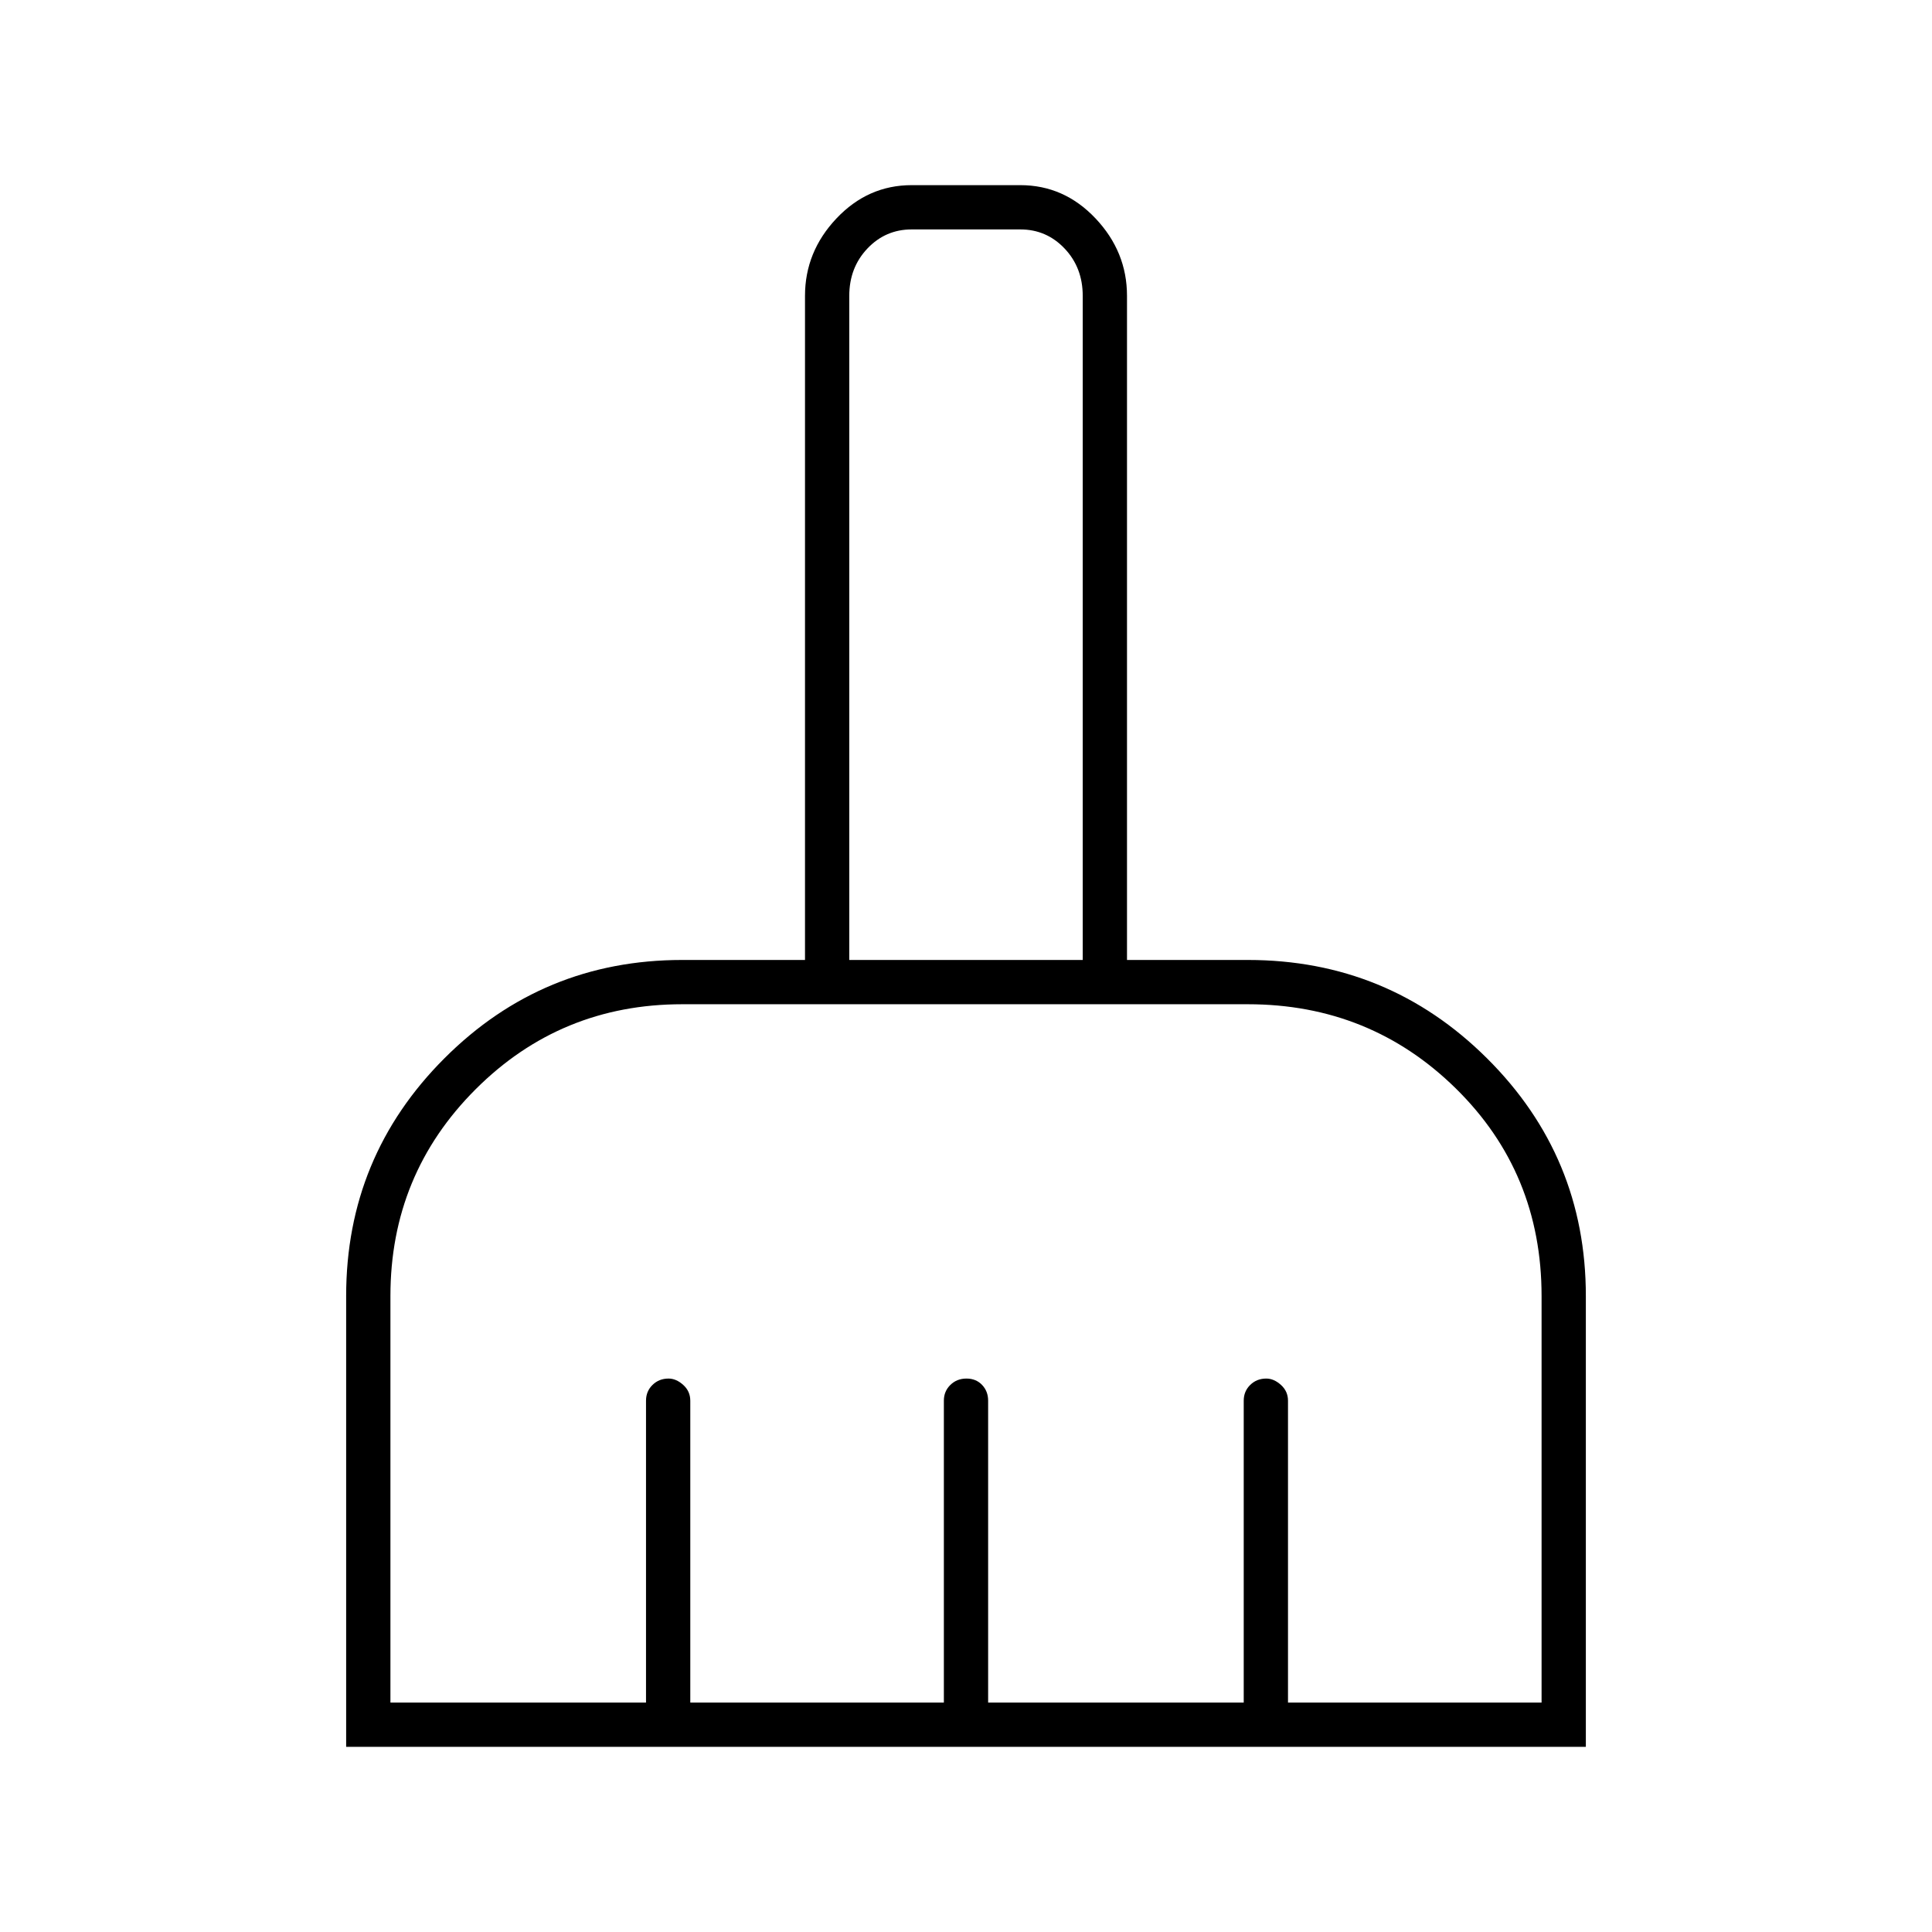 <svg xmlns="http://www.w3.org/2000/svg" width="48" height="48" viewBox="0 -960 960 960"><path d="M172-92v-224q0-69.305 48.848-118.152Q269.695-483 339-483h61v-330q0-21.912 15.625-38.456Q431.25-868 453-868h54q21.75 0 37.375 16.544T560-813v330h60q69.72 0 118.86 48.848Q788-385.305 788-316v224H172Zm22-22h127v-150q0-4.675 3.223-7.838 3.223-3.162 7.988-3.162 3.789 0 7.289 3.162 3.5 3.163 3.5 7.838v150h126v-150q0-4.675 3.228-7.838 3.228-3.162 8-3.162t7.772 3.162q3 3.163 3 7.838v150h127v-150q0-4.675 3.223-7.838 3.223-3.162 7.988-3.162 3.789 0 7.289 3.162 3.5 3.163 3.5 7.838v150h126v-202q0-61.25-42.583-103.125Q680.833-461 620-461H339q-60.417 0-102.708 42.292Q194-376.417 194-316v202Zm344-369v-330q0-14-9-23.5t-22-9.5h-54q-13 0-22 9.5t-9 23.5v330h116Zm0 0H422h116Z"/></svg>